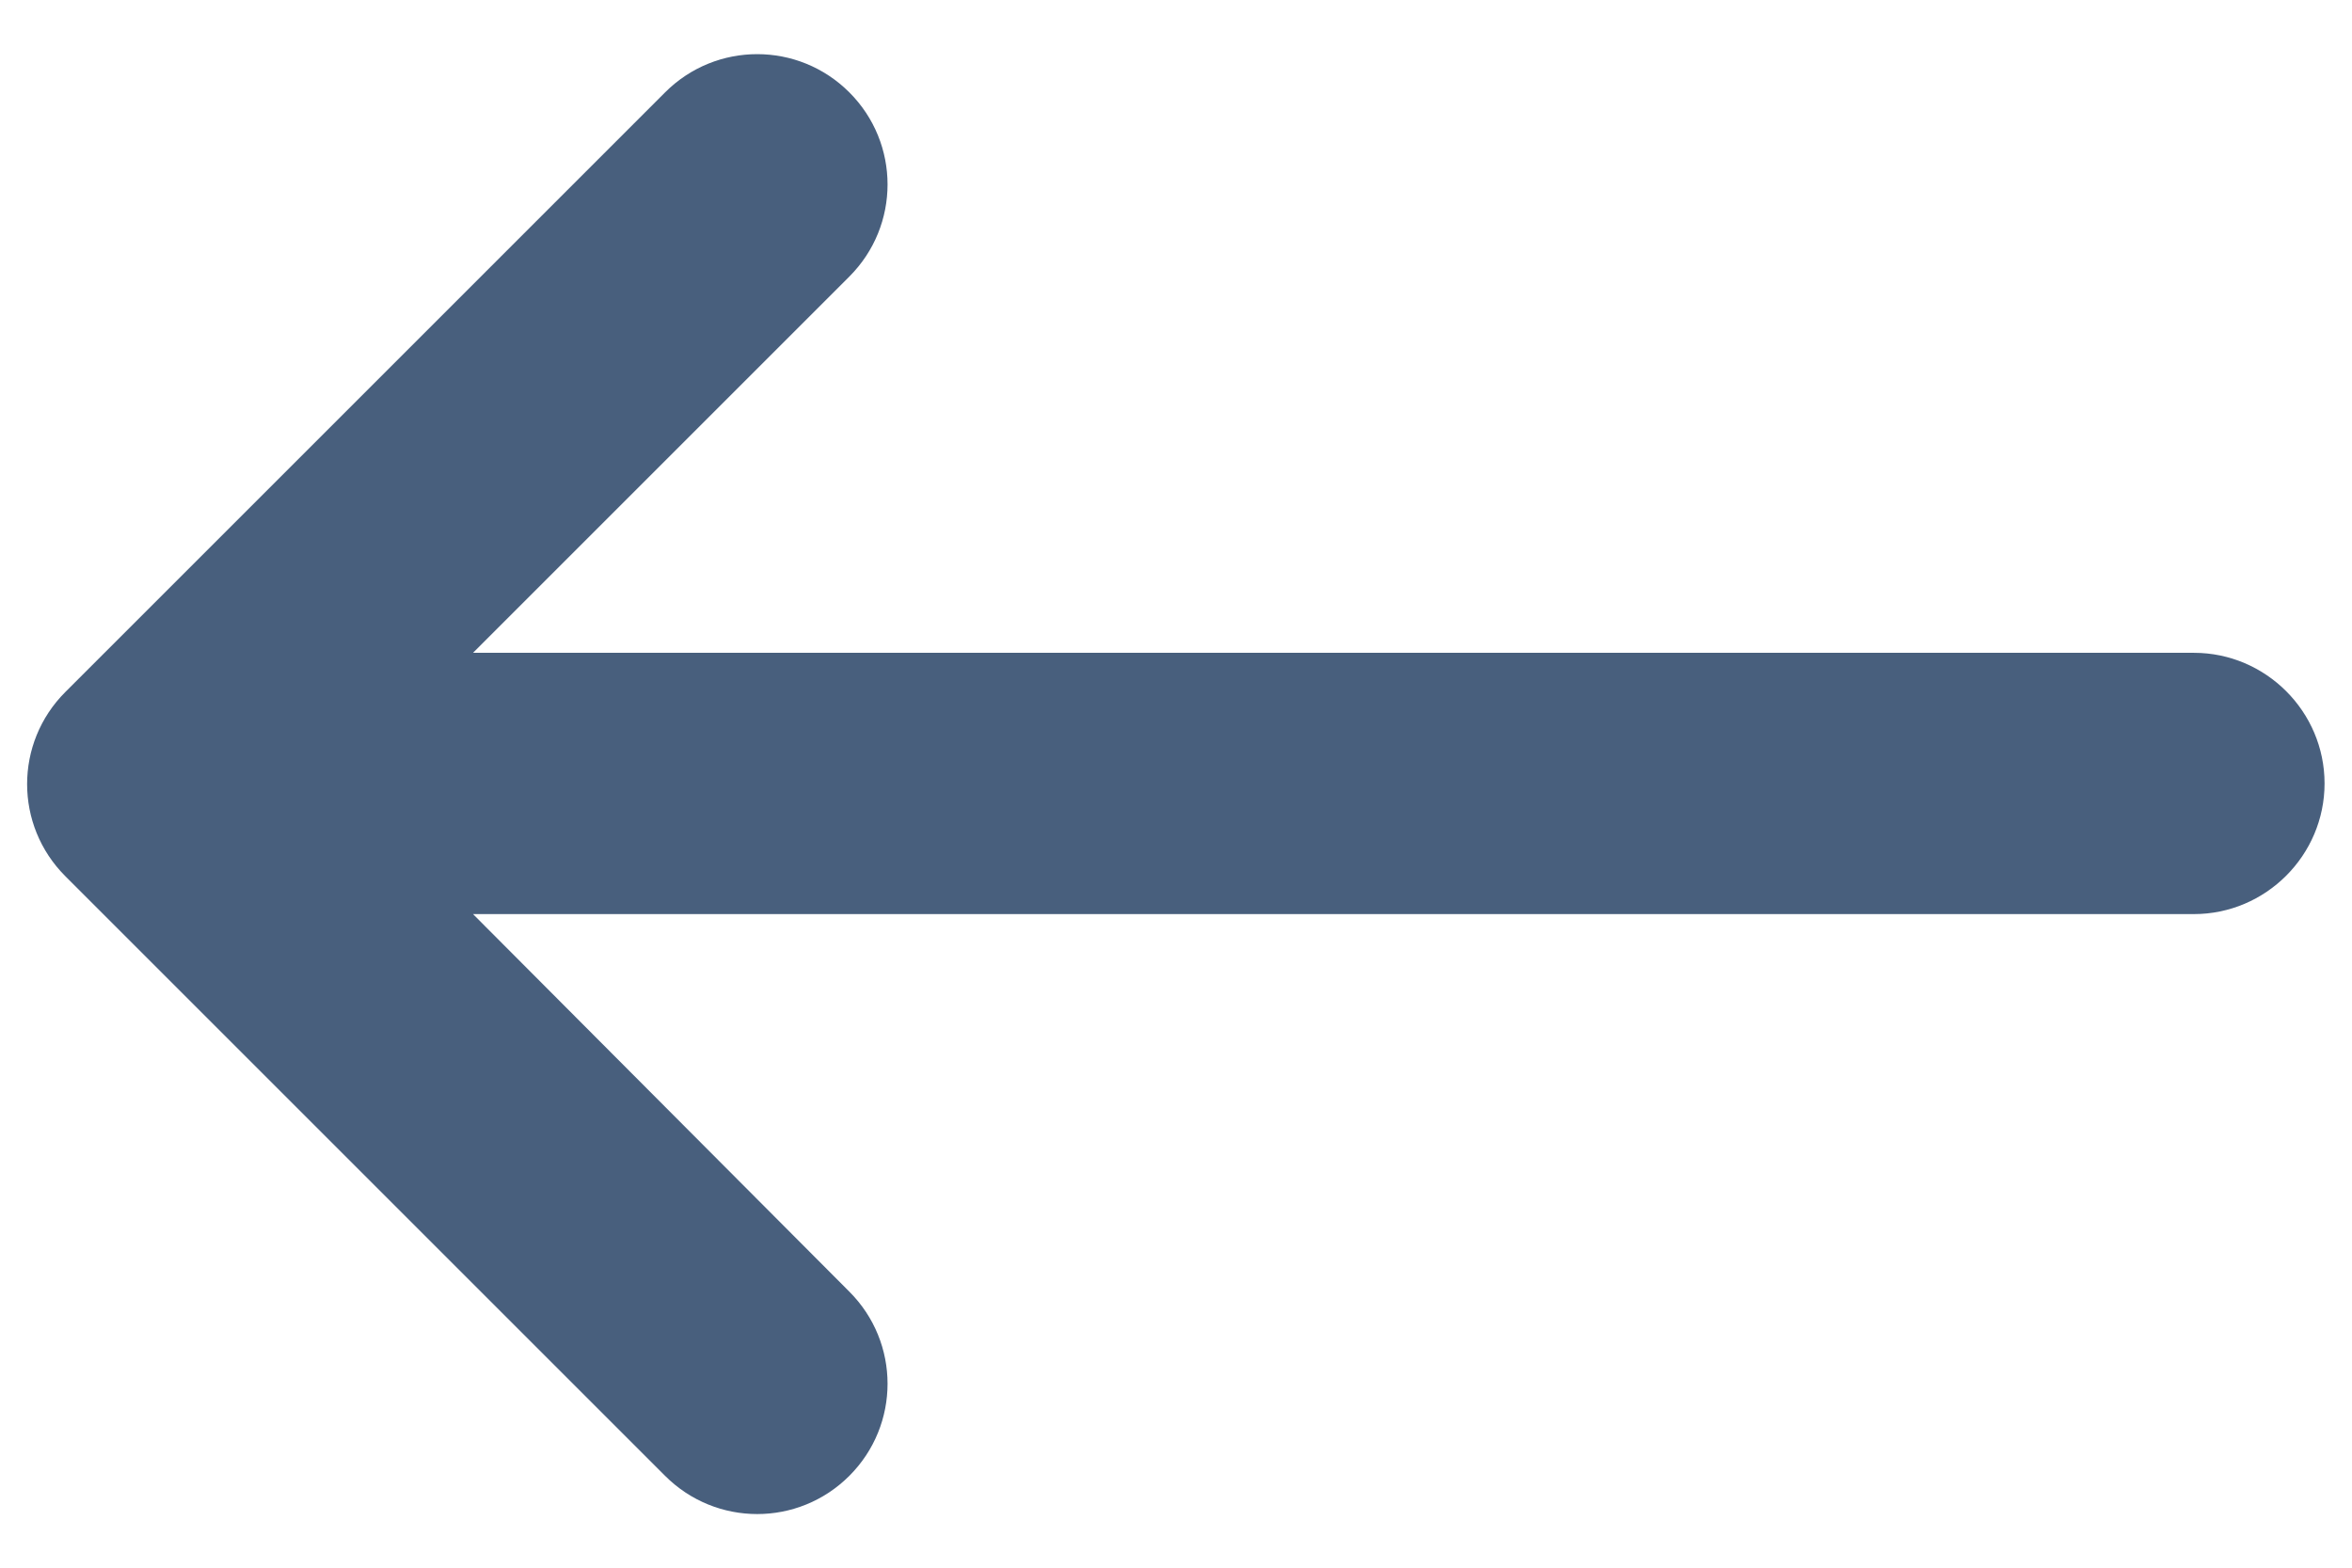 <svg width="18" height="12" viewBox="0 0 18 12" fill="none" xmlns="http://www.w3.org/2000/svg">
<path d="M16.79 4.997H3.62L6.5 2.117C6.89 1.727 6.89 1.097 6.5 0.707C6.11 0.317 5.48 0.317 5.09 0.707L0.5 5.297C0.11 5.687 0.11 6.317 0.5 6.707L5.09 11.297C5.48 11.687 6.11 11.687 6.5 11.297C6.89 10.907 6.89 10.277 6.5 9.887L3.62 6.997H16.79C17.34 6.997 17.79 6.547 17.79 5.997C17.79 5.447 17.34 4.997 16.79 4.997Z" fill="#485F7D"/>
</svg>

